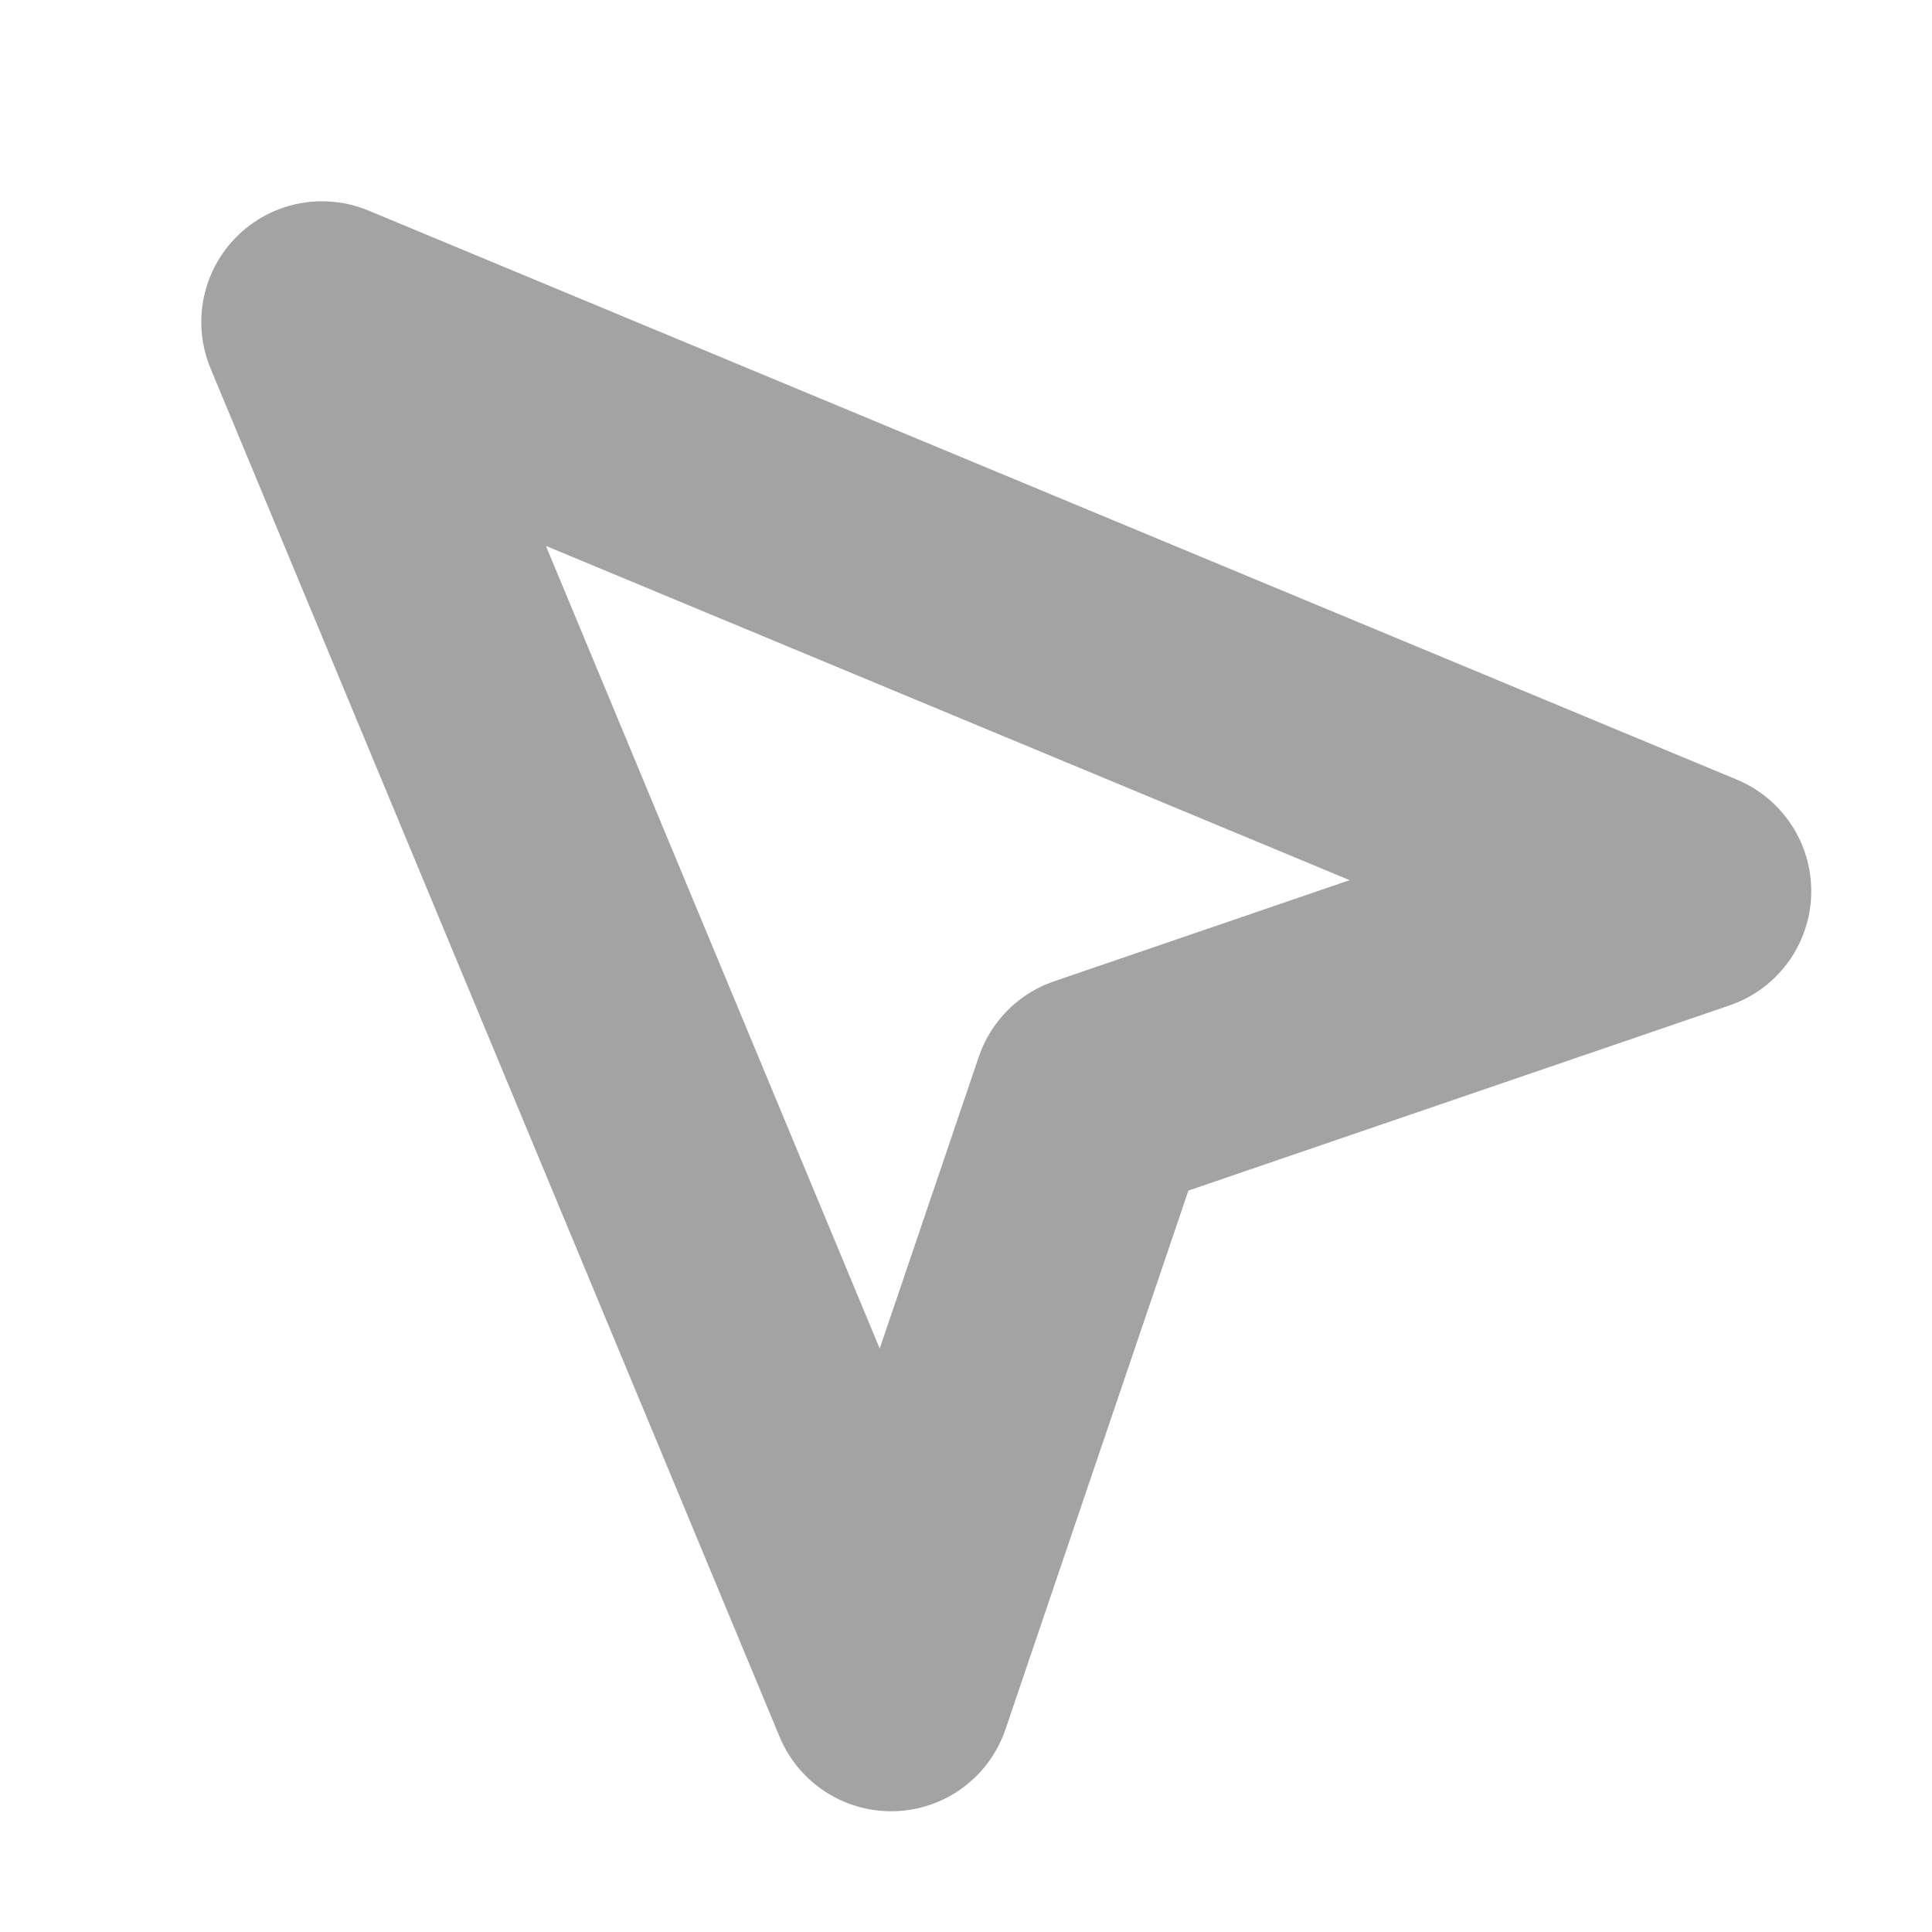 <svg width="16" height="16" viewBox="0 0 16 16" fill="none" xmlns="http://www.w3.org/2000/svg">
<g opacity="0.4">
<path d="M2.667 2.667L7.38 14L9.053 9.073L14 7.38L2.667 2.667Z" stroke="#18181B" stroke-width="2" stroke-linecap="round" stroke-linejoin="round"/>
</g>
</svg>
